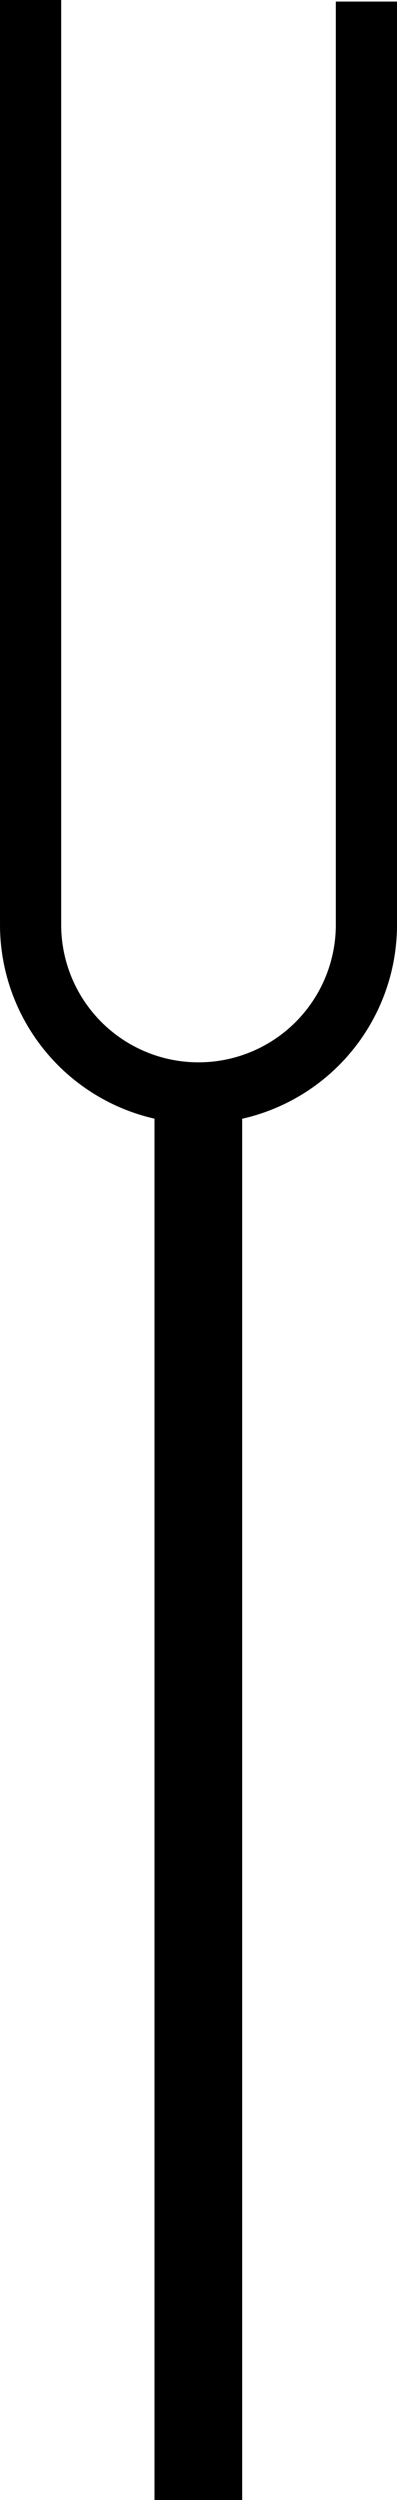 <?xml version="1.0" encoding="UTF-8"?>
<!-- Created with Inkscape (http://www.inkscape.org/) -->
<svg width="85.845mm" height="539.56mm" version="1.1" viewBox="0 0 85.845 539.56" xmlns="http://www.w3.org/2000/svg">
    <g transform="translate(-13.267 188.99)" fill="none" stroke="#000" id="upsi-fork">
        <path d="m92.498-182.04v192.63c0 12.972-6.92 24.958-18.154 31.444-11.234 6.486-25.074 6.486-36.308-1e-6 -11.234-6.486-18.154-18.472-18.154-31.444v-192.97" stroke-linecap="square" stroke-linejoin="round" stroke-width="13.229" style="paint-order:stroke fill markers" />
        <path d="m56.154 46.899v303.67" stroke-width="18.962" />
    </g>
</svg>